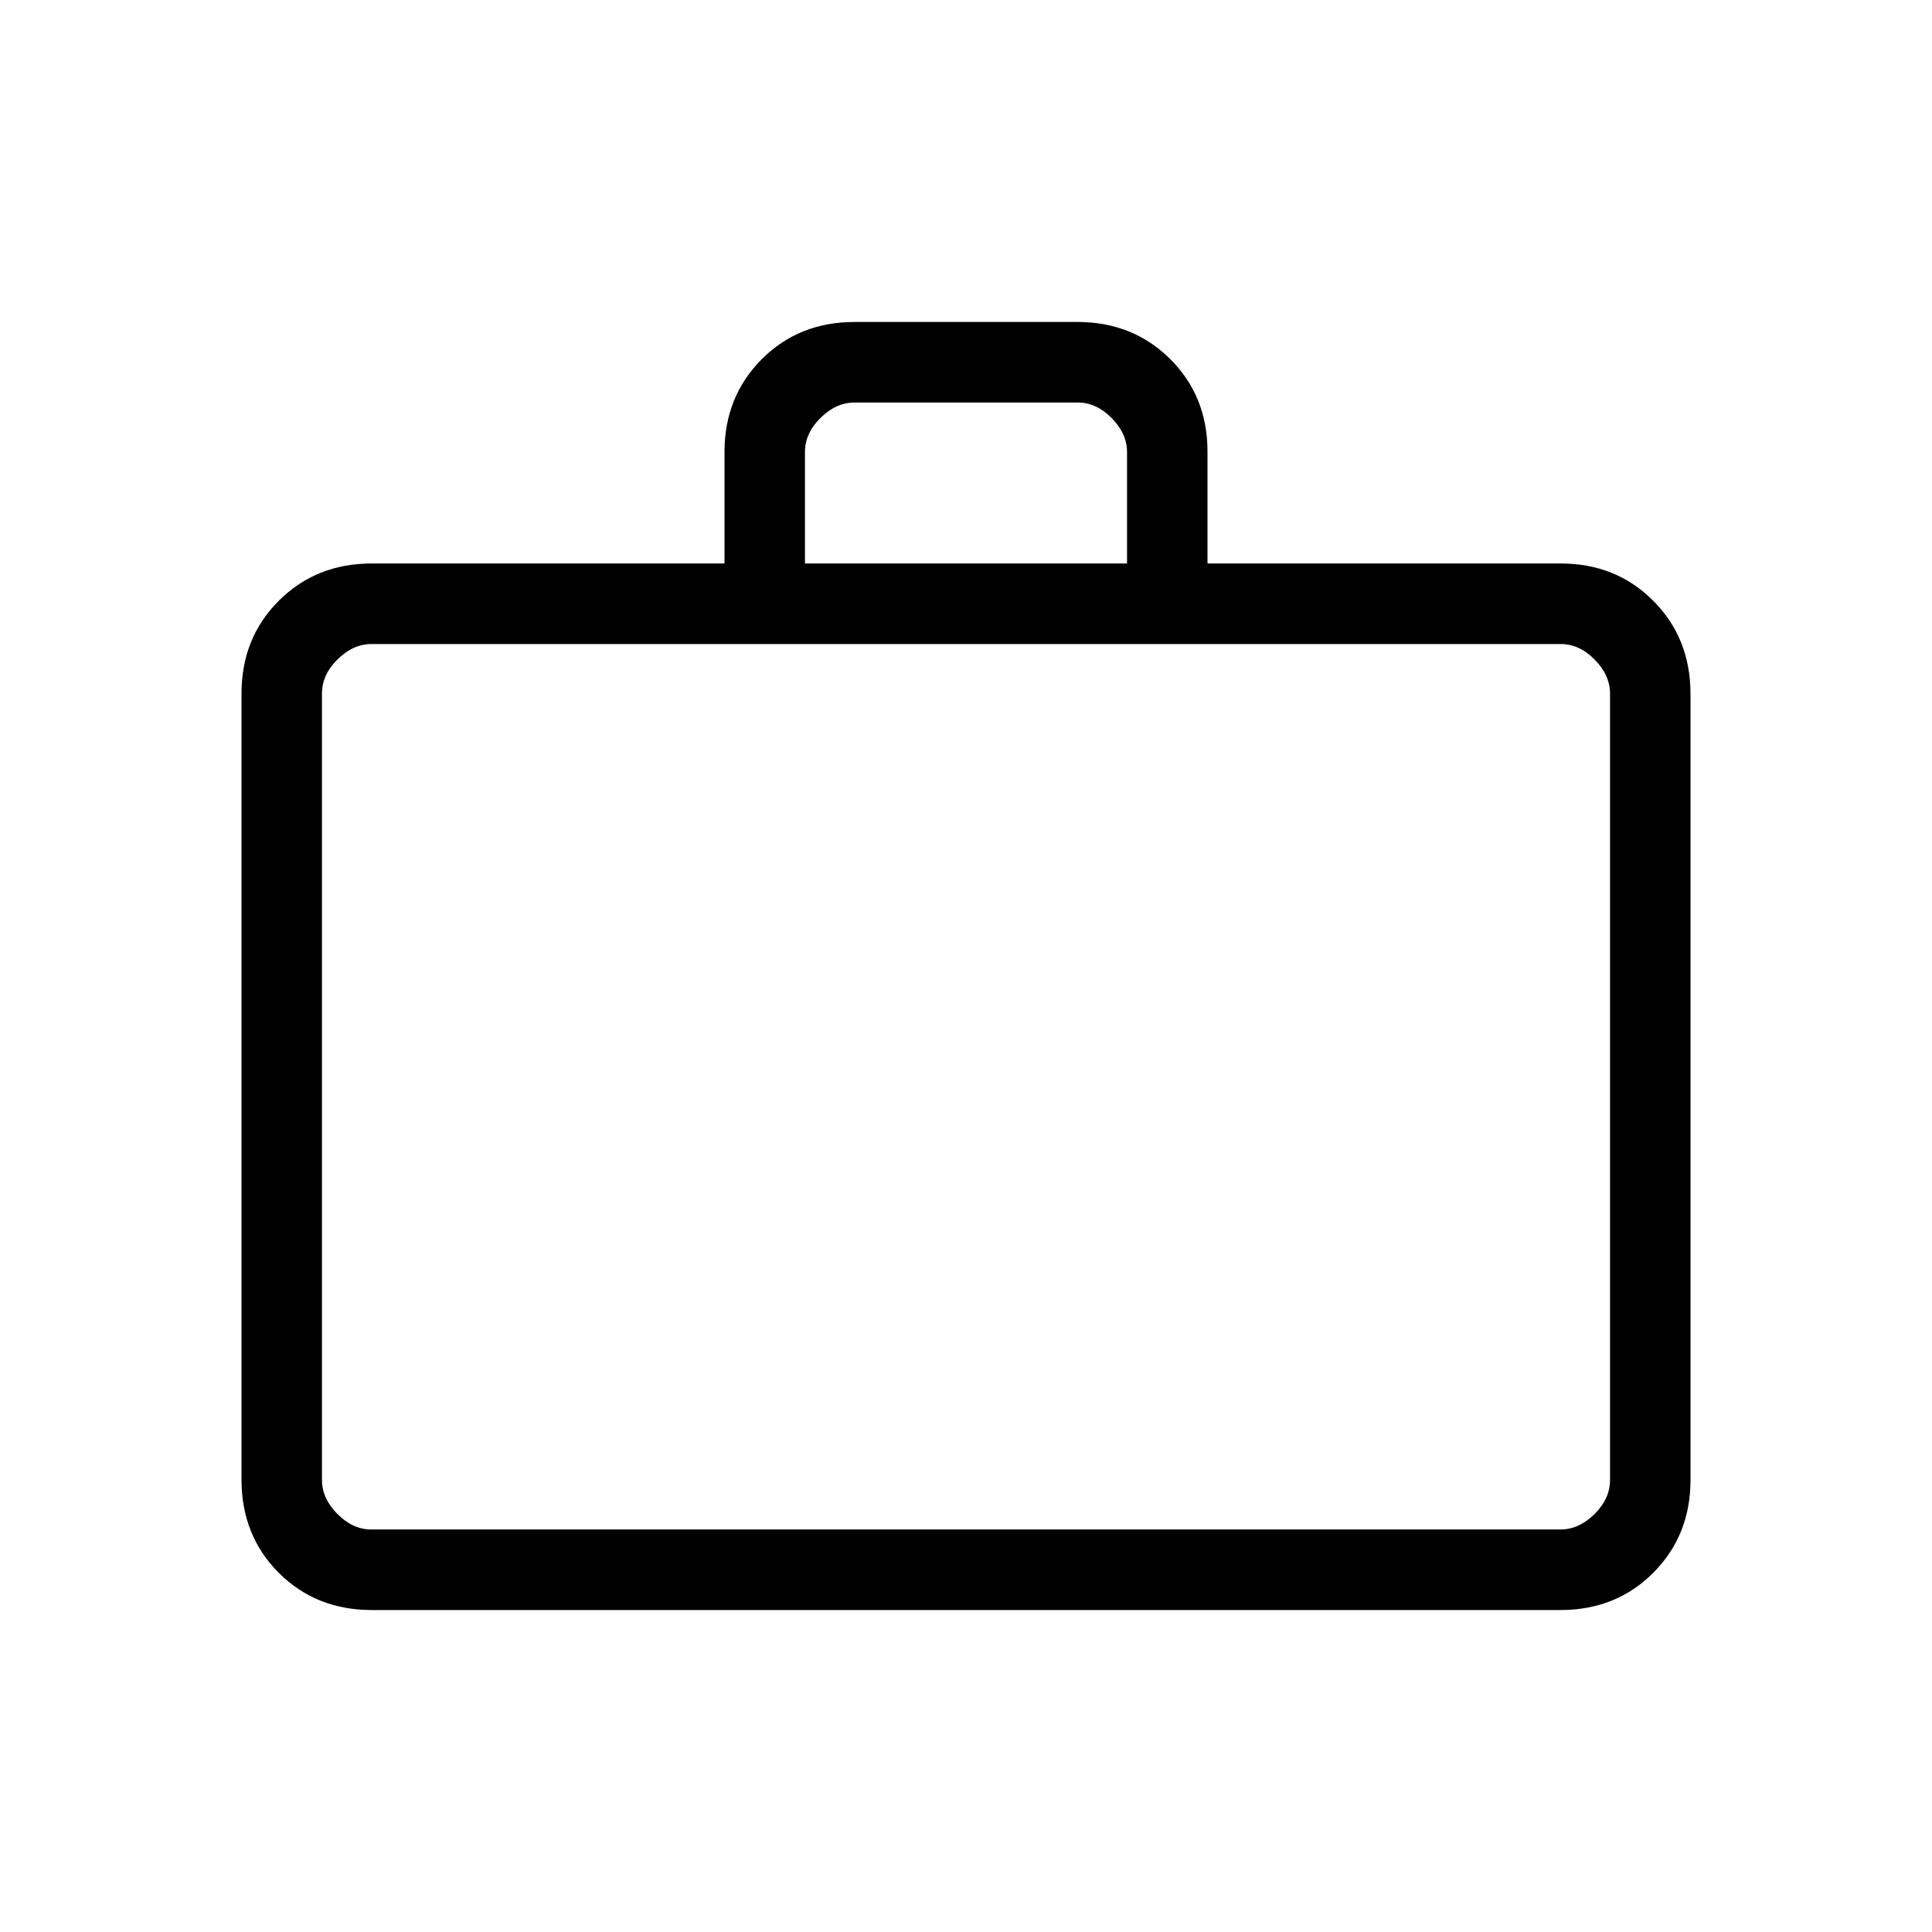 <svg width="20" height="20" viewBox="0 0 20 20" fill="none" xmlns="http://www.w3.org/2000/svg">
<path d="M3.847 16.667C3.463 16.667 3.143 16.538 2.886 16.282C2.629 16.025 2.501 15.704 2.5 15.32V7.18C2.5 6.796 2.629 6.476 2.886 6.219C3.143 5.962 3.463 5.834 3.846 5.833H7.5V4.679C7.5 4.296 7.629 3.976 7.886 3.718C8.143 3.461 8.463 3.333 8.847 3.333H11.154C11.537 3.333 11.858 3.462 12.115 3.718C12.372 3.975 12.501 4.295 12.5 4.679V5.833H16.154C16.538 5.833 16.858 5.962 17.114 6.219C17.371 6.476 17.499 6.797 17.5 7.18V15.321C17.5 15.704 17.371 16.024 17.114 16.282C16.857 16.539 16.537 16.667 16.154 16.667H3.847ZM3.847 15.833H16.154C16.282 15.833 16.399 15.78 16.507 15.673C16.614 15.567 16.667 15.449 16.667 15.32V7.18C16.667 7.052 16.613 6.934 16.507 6.827C16.4 6.719 16.282 6.666 16.154 6.667H3.846C3.718 6.667 3.601 6.72 3.493 6.827C3.386 6.933 3.333 7.051 3.333 7.18V15.321C3.333 15.449 3.387 15.566 3.493 15.673C3.6 15.78 3.717 15.834 3.846 15.833M8.333 5.833H11.667V4.679C11.667 4.551 11.613 4.434 11.507 4.327C11.4 4.219 11.283 4.166 11.154 4.167H8.846C8.718 4.167 8.601 4.22 8.493 4.327C8.386 4.433 8.333 4.551 8.333 4.679V5.833Z" fill="black"/>
</svg>
